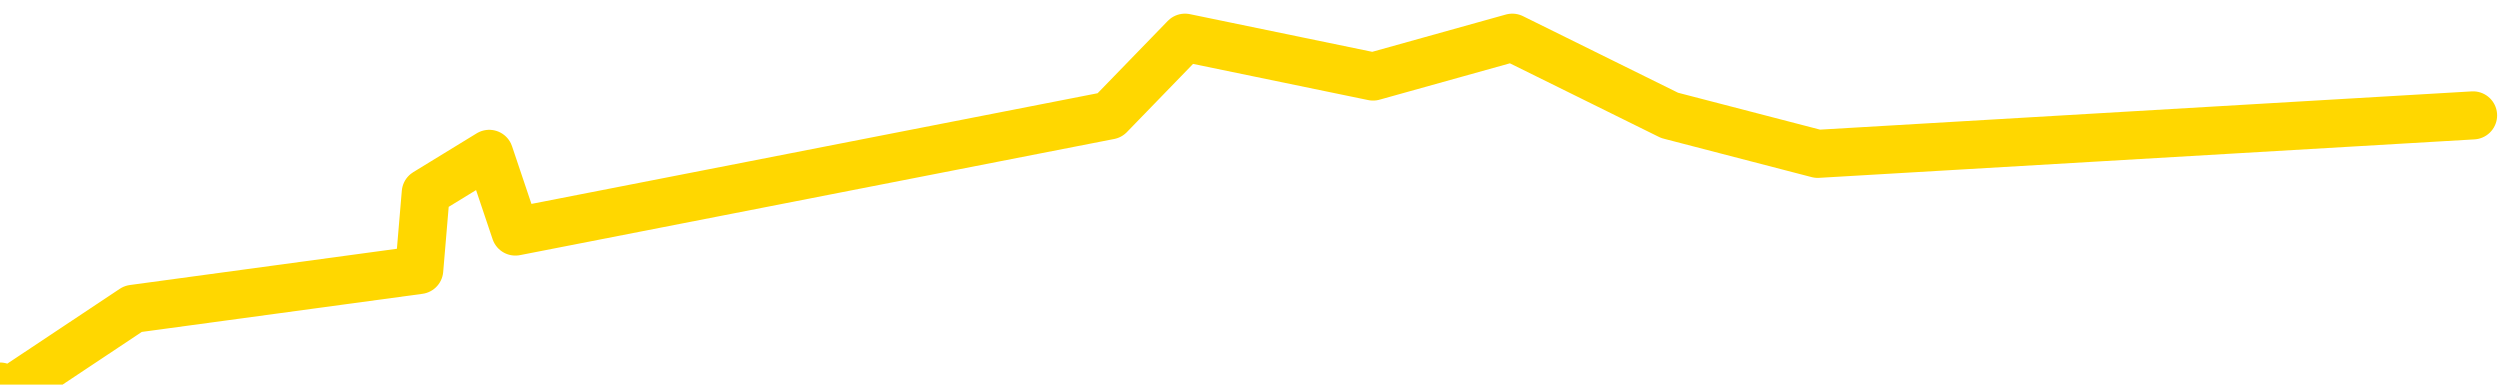 <svg xmlns="http://www.w3.org/2000/svg" version="1.1" viewBox="0 0 6500 1000">
	<path fill="none" stroke="gold" stroke-width="125" stroke-linecap="round" stroke-linejoin="round" d="M0 1005  L-23785 1005 L-23372 803 L-23148 904 L-23091 803 L-23053 602 L-22869 400 L-22378 199 L-22085 98 L-21774 -2 L-21539 -203 L-21486 -404 L-21426 -606 L-21273 -706 L-21233 -807 L-21100 -908 L-20808 -807 L-20267 -908 L-19657 -1109 L-19609 -908 L-18969 -1109 L-18935 -1009 L-18410 -1210 L-18277 -1311 L-17887 -1713 L-17559 -1915 L-17442 -2116 L-17230 -1915 L-16513 -2016 L-15944 -2116 L-15836 -2217 L-15662 -2418 L-15440 -2620 L-15039 -2721 L-15013 -2922 L-14085 -3123 L-13998 -3325 L-13915 -3526 L-13845 -3728 L-13548 -3828 L-13396 -3929 L-11506 -3325 L-11405 -3627 L-11143 -3828 L-10849 -3627 L-10708 -3828 L-10459 -3929 L-10423 -4030 L-10265 -4231 L-9802 -4332 L-9549 -4533 L-9336 -4634 L-9085 -4735 L-8736 -4936 L-7809 -5137 L-7715 -5339 L-7304 -5440 L-6133 -5540 L-4944 -5742 L-4852 -5943 L-4825 -6145 L-4559 -6447 L-4260 -6648 L-4131 -6749 L-4093 -6950 L-3279 -6245 L-2895 -6346 L-1834 -6547 L-1773 -6648 L-1508 1508 L-1037 1407 L-844 1206 L-581 1105 L-244 1005 L-108 1105 L346 803 L1090 702 L1107 501 L1272 400 L1340 602 L1857 501 L2885 300 L3081 98 L3570 199 L3932 98 L4341 300 L4726 400 L6430 300" />
</svg>
